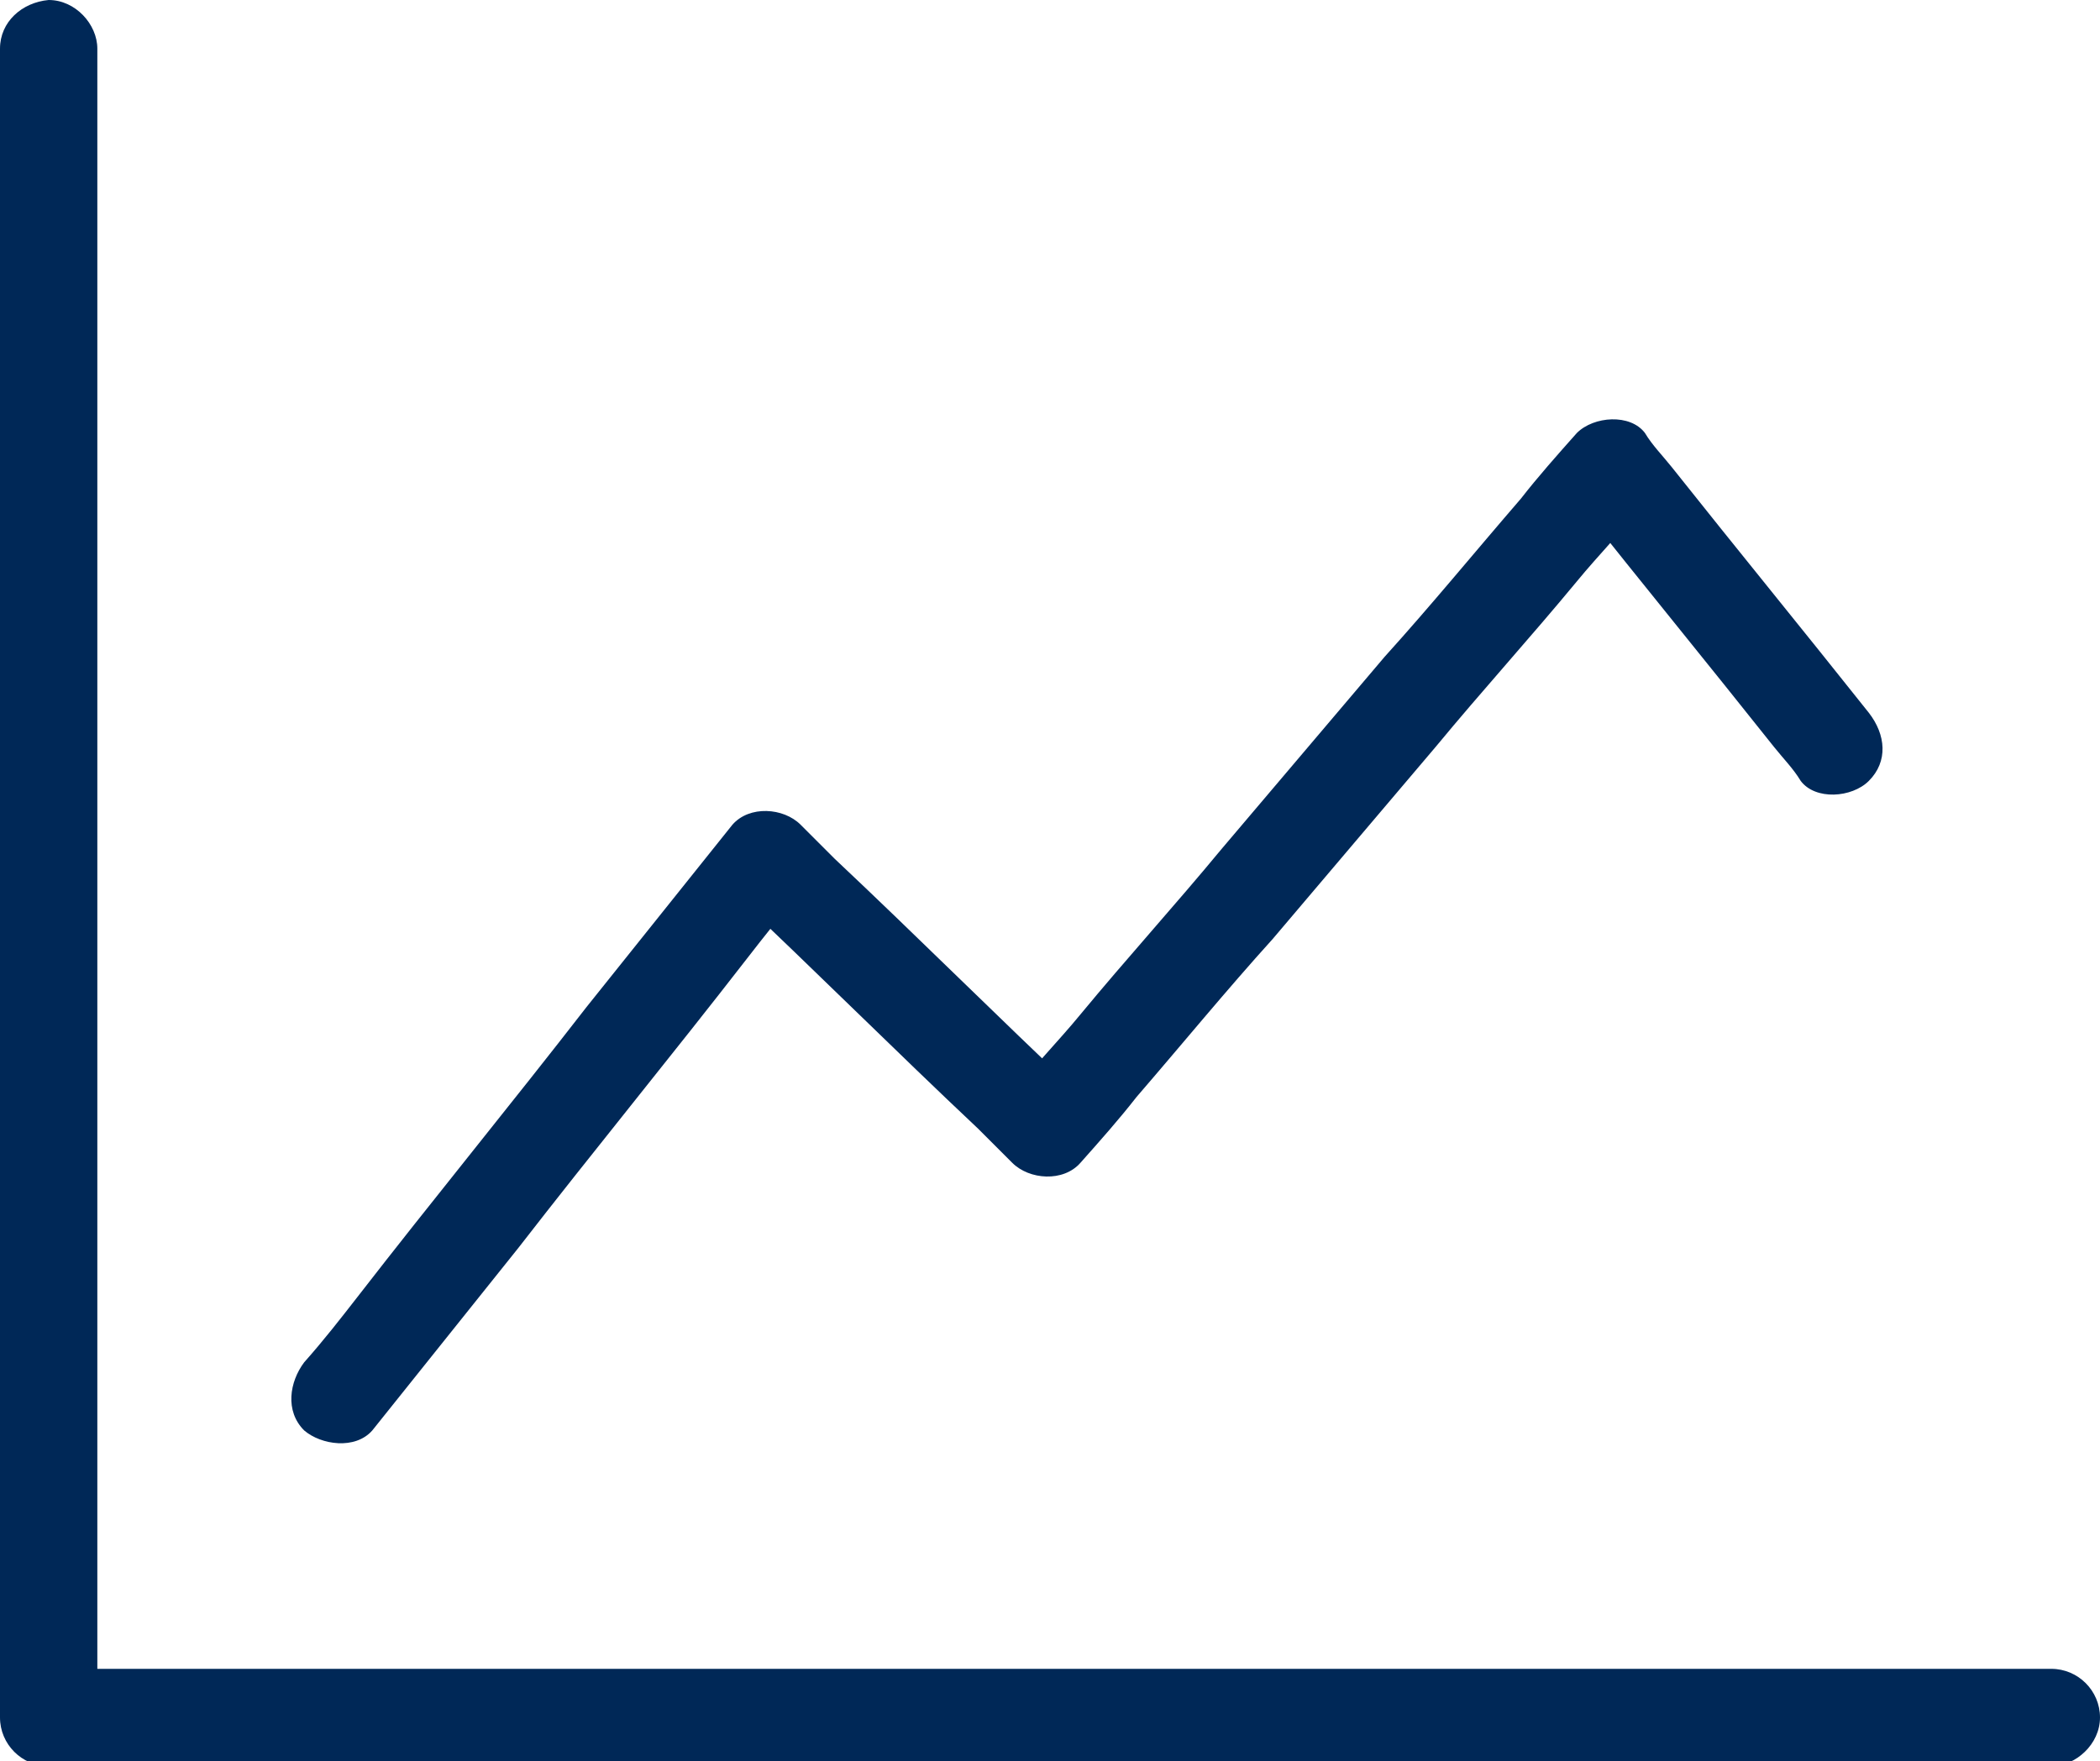 <!-- Generator: Adobe Illustrator 25.2.0, SVG Export Plug-In  -->
<svg version="1.1" xmlns="http://www.w3.org/2000/svg" xmlns:xlink="http://www.w3.org/1999/xlink" x="0px" y="0px" width="86.3px"
	 height="72.4px" viewBox="0 0 86.3 72.4" style="overflow:visible;enable-background:new 0 0 86.3 72.4;" xml:space="preserve">
<style type="text/css">
	.st0{fill:#002857;}
</style>
<defs>
</defs>
<g>
	<g>
		<g>
			<path class="st0" d="M0,2c0,0.6,0,1.2,0,1.8c0,1.7,0,3.3,0,5c0,2.5,0,4.9,0,7.4c0,3,0,6,0,9c0,3.3,0,6.6,0,9.9c0,3.3,0,6.6,0,9.9
				c0,3.1,0,6.2,0,9.3c0,2.6,0,5.2,0,7.9c0,1.9,0,3.8,0,5.6c0,0.9,0,1.8,0,2.7c0,0,0,0.1,0,0.1c0,1.1,0.9,2,2,2c0.7,0,1.5,0,2.2,0
				c2,0,4,0,6,0c3,0,5.9,0,8.9,0c3.6,0,7.2,0,10.8,0c3.9,0,7.9,0,11.8,0c4,0,8,0,12,0c3.7,0,7.4,0,11.1,0c3.2,0,6.3,0,9.5,0
				c2.2,0,4.5,0,6.7,0c1.1,0,2.1,0,3.2,0c0,0,0.1,0,0.1,0c1,0,2-0.9,2-2s-0.9-2-2-2c-0.7,0-1.5,0-2.2,0c-2,0-4,0-6,0
				c-3,0-5.9,0-8.9,0c-3.6,0-7.2,0-10.8,0c-3.9,0-7.9,0-11.8,0c-4,0-8,0-12,0c-3.7,0-7.4,0-11.1,0c-3.2,0-6.3,0-9.5,0
				c-2.2,0-4.5,0-6.7,0c-1.1,0-2.1,0-3.2,0c0,0-0.1,0-0.1,0c0.7,0.7,1.3,1.3,2,2c0-0.6,0-1.2,0-1.8c0-1.7,0-3.3,0-5
				c0-2.5,0-4.9,0-7.4c0-3,0-6,0-9c0-3.3,0-6.6,0-9.9c0-3.3,0-6.6,0-9.9c0-3.1,0-6.2,0-9.3c0-2.6,0-5.2,0-7.9c0-1.9,0-3.7,0-5.6
				c0-0.9,0-1.8,0-2.7c0,0,0-0.1,0-0.1c0-1-0.9-2-2-2C0.9,0.1,0,0.9,0,2L0,2z"/>
		</g>
	</g>
	<g>
		<g>
			<path class="st0" d="M15.3,58.8c2-2.5,4-5,6-7.5c3.1-4,6.3-7.9,9.4-11.9c0.7-0.9,1.4-1.8,2.2-2.7c-0.9,0-1.8,0-2.8,0
				c3.4,3.2,6.7,6.5,10.1,9.7c0.5,0.5,0.9,0.9,1.4,1.4c0.7,0.7,2.1,0.8,2.8,0c0.8-0.9,1.6-1.8,2.3-2.7c1.9-2.2,3.7-4.4,5.6-6.5
				c2.2-2.6,4.5-5.3,6.7-7.9c1.9-2.3,3.9-4.5,5.8-6.8c0.9-1.1,2-2.2,2.8-3.3c0,0,0,0,0,0c-0.9,0-1.8,0-2.8,0
				c2.7,3.4,5.4,6.7,8.1,10.1c0.4,0.5,0.8,0.9,1.1,1.4c0.6,0.8,2.1,0.7,2.8,0c0.8-0.8,0.7-1.9,0-2.8c-2.7-3.4-5.4-6.7-8.1-10.1
				c-0.4-0.5-0.8-0.9-1.1-1.4c-0.6-0.8-2.1-0.7-2.8,0c-0.8,0.9-1.6,1.8-2.3,2.7c-1.9,2.2-3.7,4.4-5.6,6.5c-2.2,2.6-4.5,5.3-6.7,7.9
				c-1.9,2.3-3.9,4.5-5.8,6.8c-0.9,1.1-2,2.2-2.8,3.3c0,0,0,0,0,0c0.9,0,1.8,0,2.8,0c-3.4-3.2-6.7-6.5-10.1-9.7
				c-0.5-0.5-0.9-0.9-1.4-1.4c-0.7-0.7-2.1-0.8-2.8,0c-2,2.5-4,5-6,7.5c-3.1,4-6.3,7.9-9.4,11.9c-0.7,0.9-1.4,1.8-2.2,2.7
				c-0.6,0.8-0.8,2,0,2.8C13.2,59.4,14.6,59.6,15.3,58.8L15.3,58.8z"/>
		</g>
	</g>
</g>
</svg>
